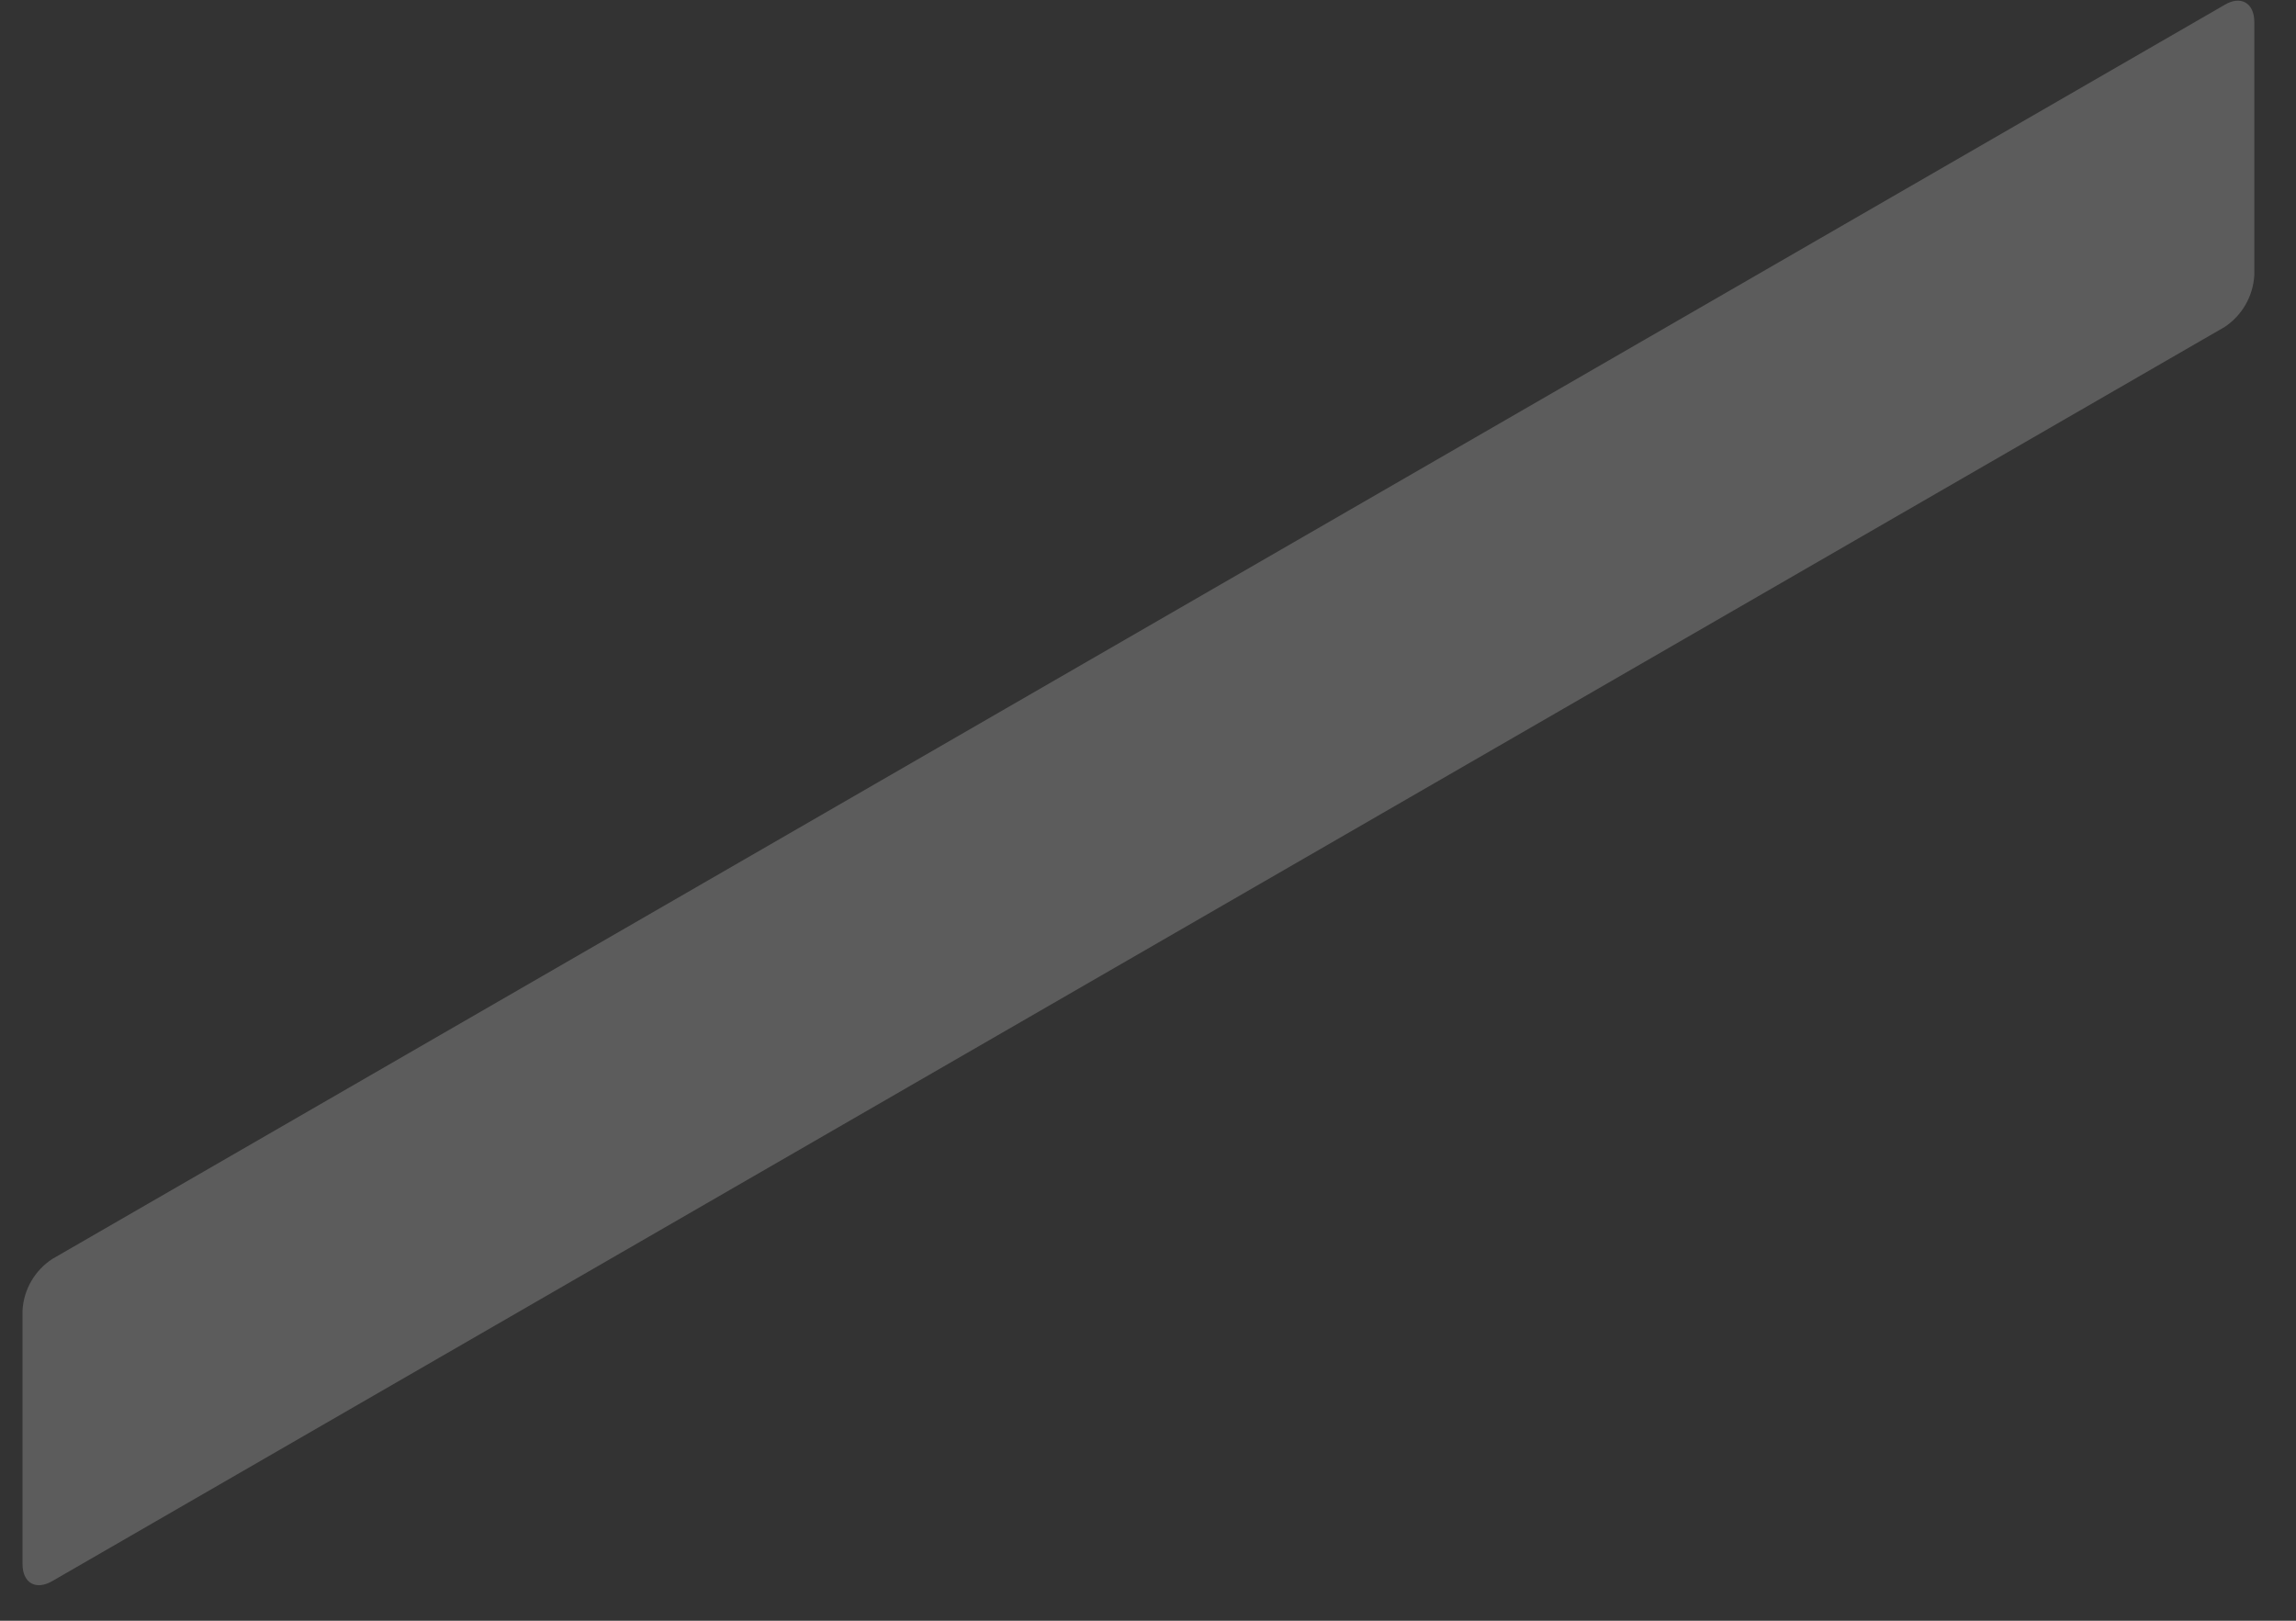 <?xml version="1.0" encoding="UTF-8" standalone="no"?><svg width='51' height='36' viewBox='0 0 51 36' fill='none' xmlns='http://www.w3.org/2000/svg'>
<rect x="0" y="0" width="51" height="36" fill="#333333" stroke="none"/>
<path opacity='0.2' d='M1.164 27.963L49.418 0.106C49.776 -0.108 50.074 0.068 50.074 0.487V6.117C50.06 6.345 49.994 6.567 49.88 6.766C49.767 6.964 49.608 7.134 49.418 7.261L1.164 35.118C0.797 35.332 0.5 35.164 0.5 34.737V29.107C0.513 28.878 0.58 28.655 0.695 28.456C0.811 28.257 0.971 28.088 1.164 27.963Z' fill='white'/>
</svg>
